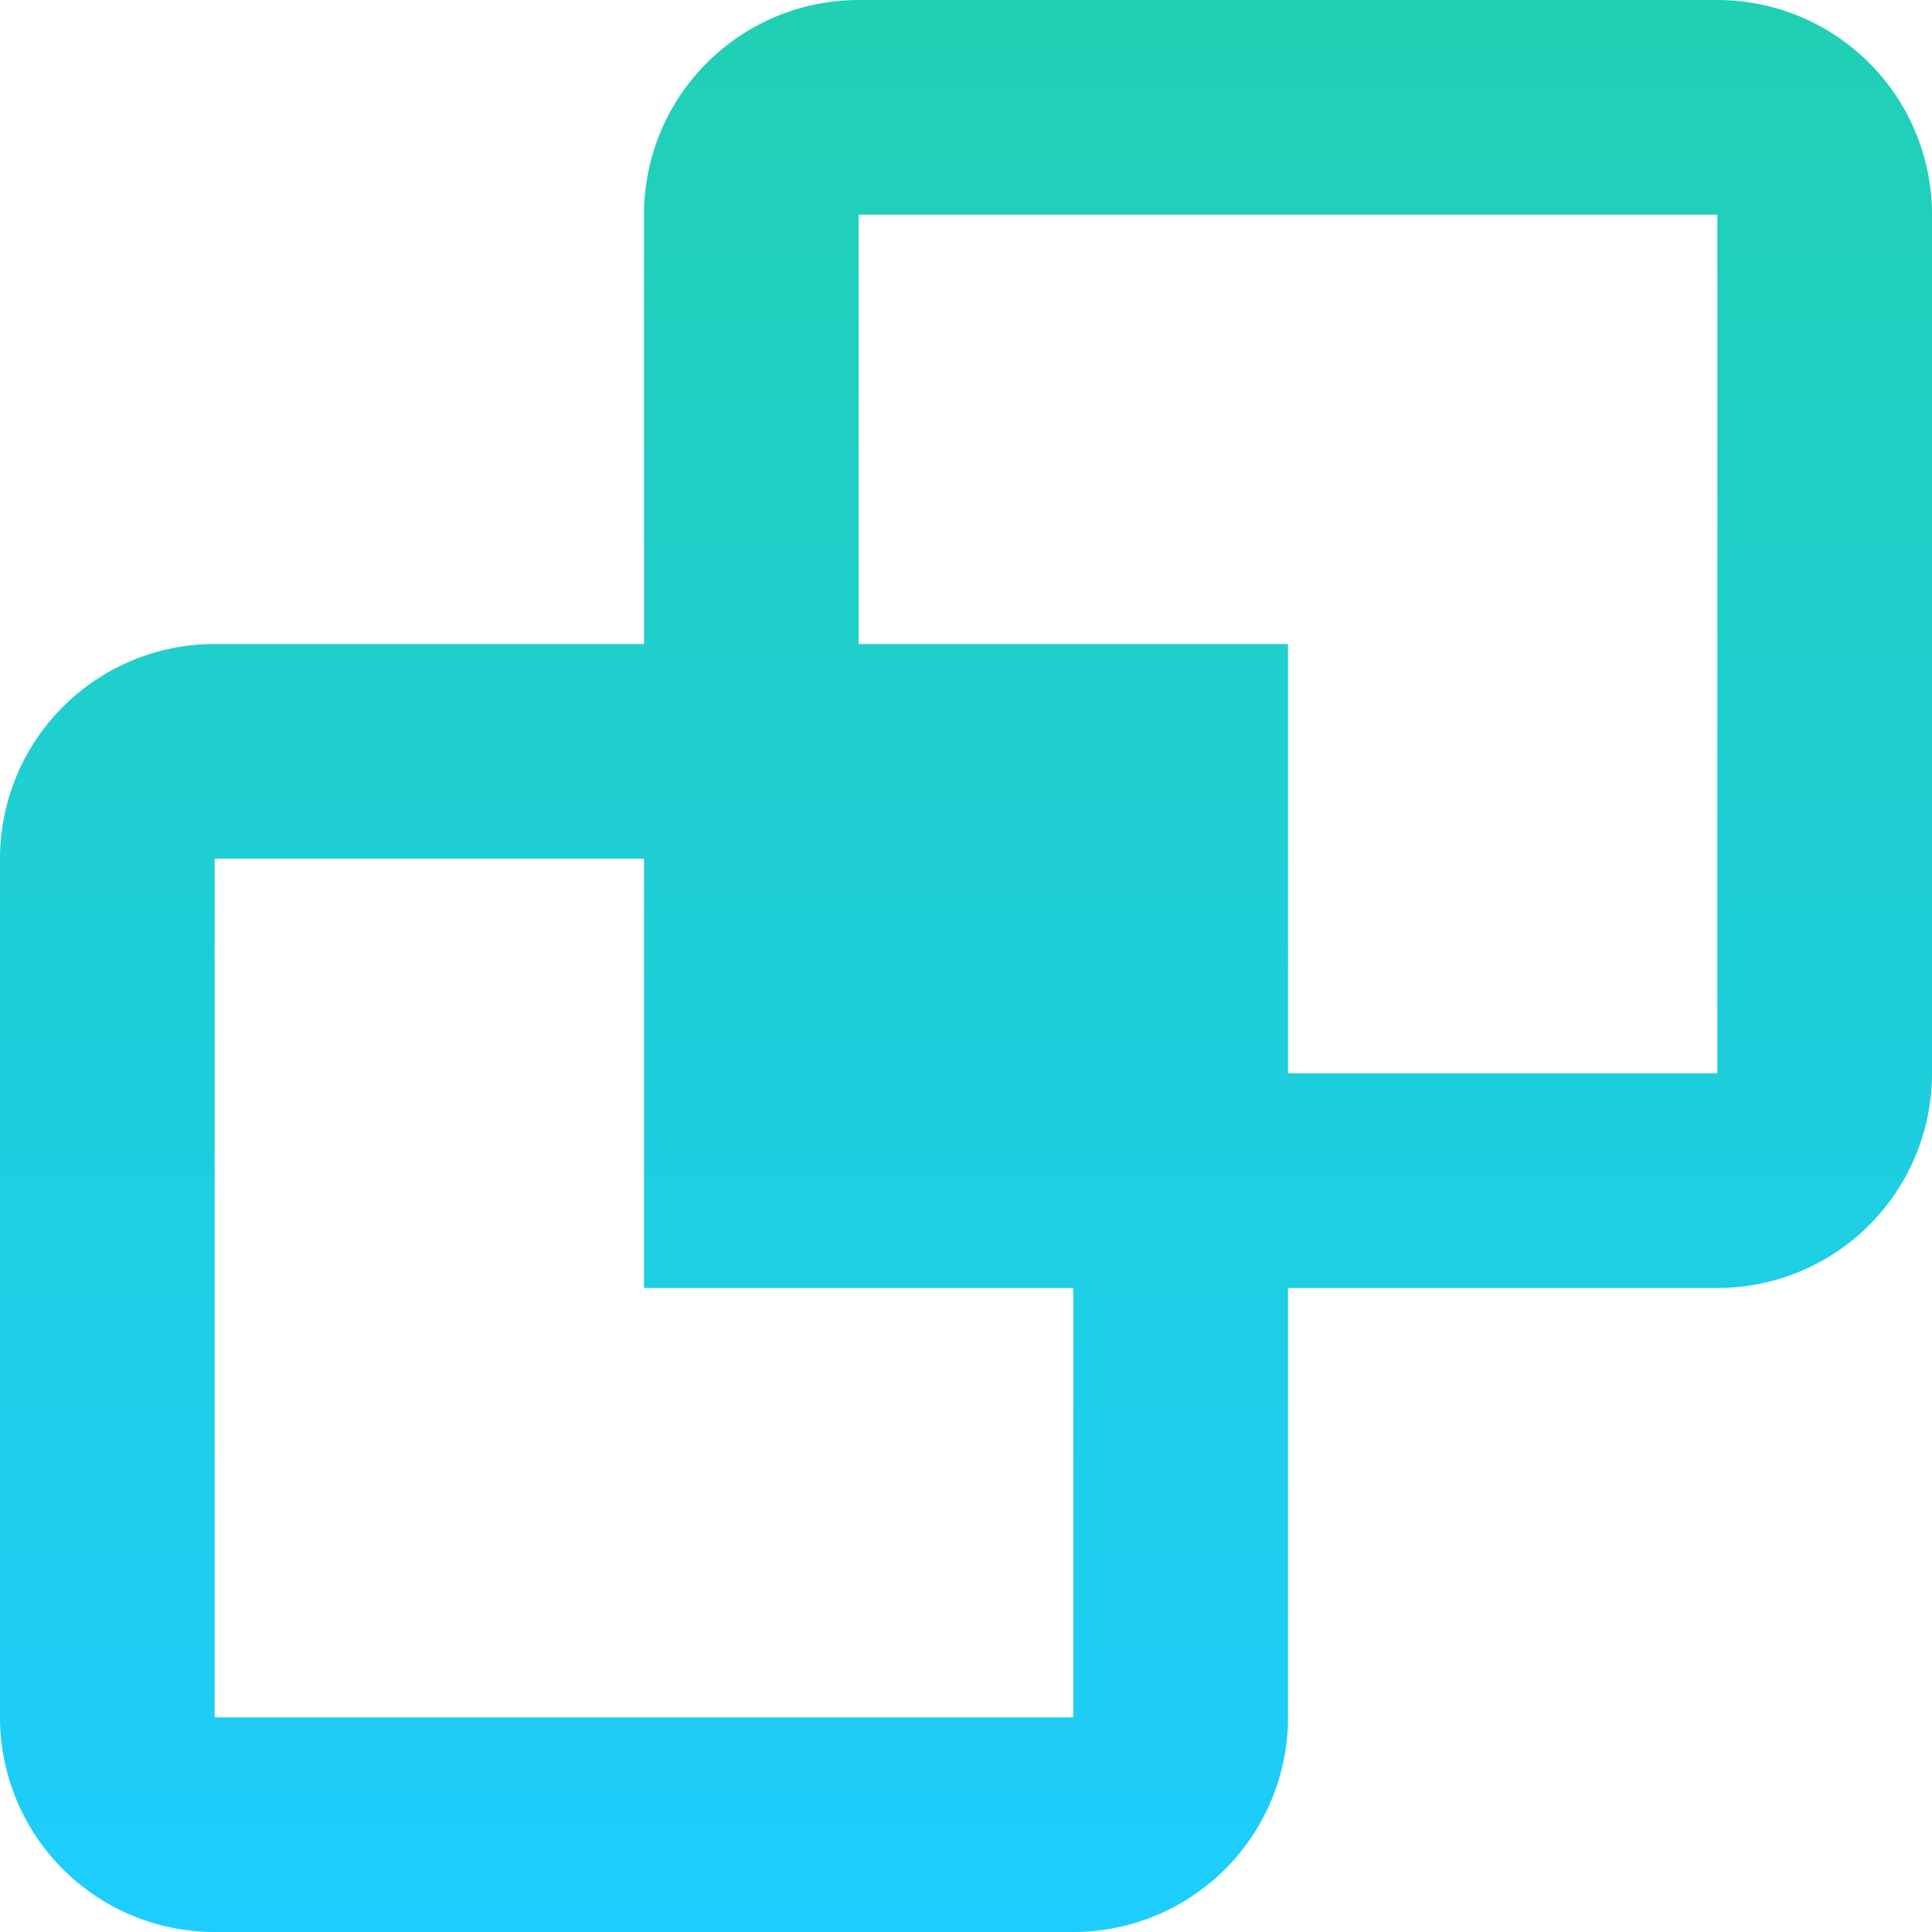<svg xmlns="http://www.w3.org/2000/svg" xmlns:xlink="http://www.w3.org/1999/xlink" width="46.6" height="46.6" viewBox="0 0 46.6 46.6">
  <defs>
    <linearGradient id="linear-gradient" x1="0.5" x2="0.5" y2="1" gradientUnits="objectBoundingBox">
      <stop offset="0" stop-color="#20d0b3"/>
      <stop offset="1" stop-color="#1dcdfe"/>
    </linearGradient>
  </defs>
  <path id="difference" d="M35.567,35.567V45.922A5.178,5.178,0,0,1,30.389,51.1H9.678A5.178,5.178,0,0,1,4.5,45.922V25.211a5.178,5.178,0,0,1,5.178-5.178H20.033V9.678A5.178,5.178,0,0,1,25.211,4.5H45.922A5.178,5.178,0,0,1,51.1,9.678V30.389a5.178,5.178,0,0,1-5.178,5.178ZM25.211,20.033H35.567V30.389H45.922V9.678H25.211ZM9.678,25.211V45.922H30.389V35.567H20.033V25.211Z" transform="translate(-4.5 -4.5)" fill="url(#linear-gradient)"/>
</svg>
